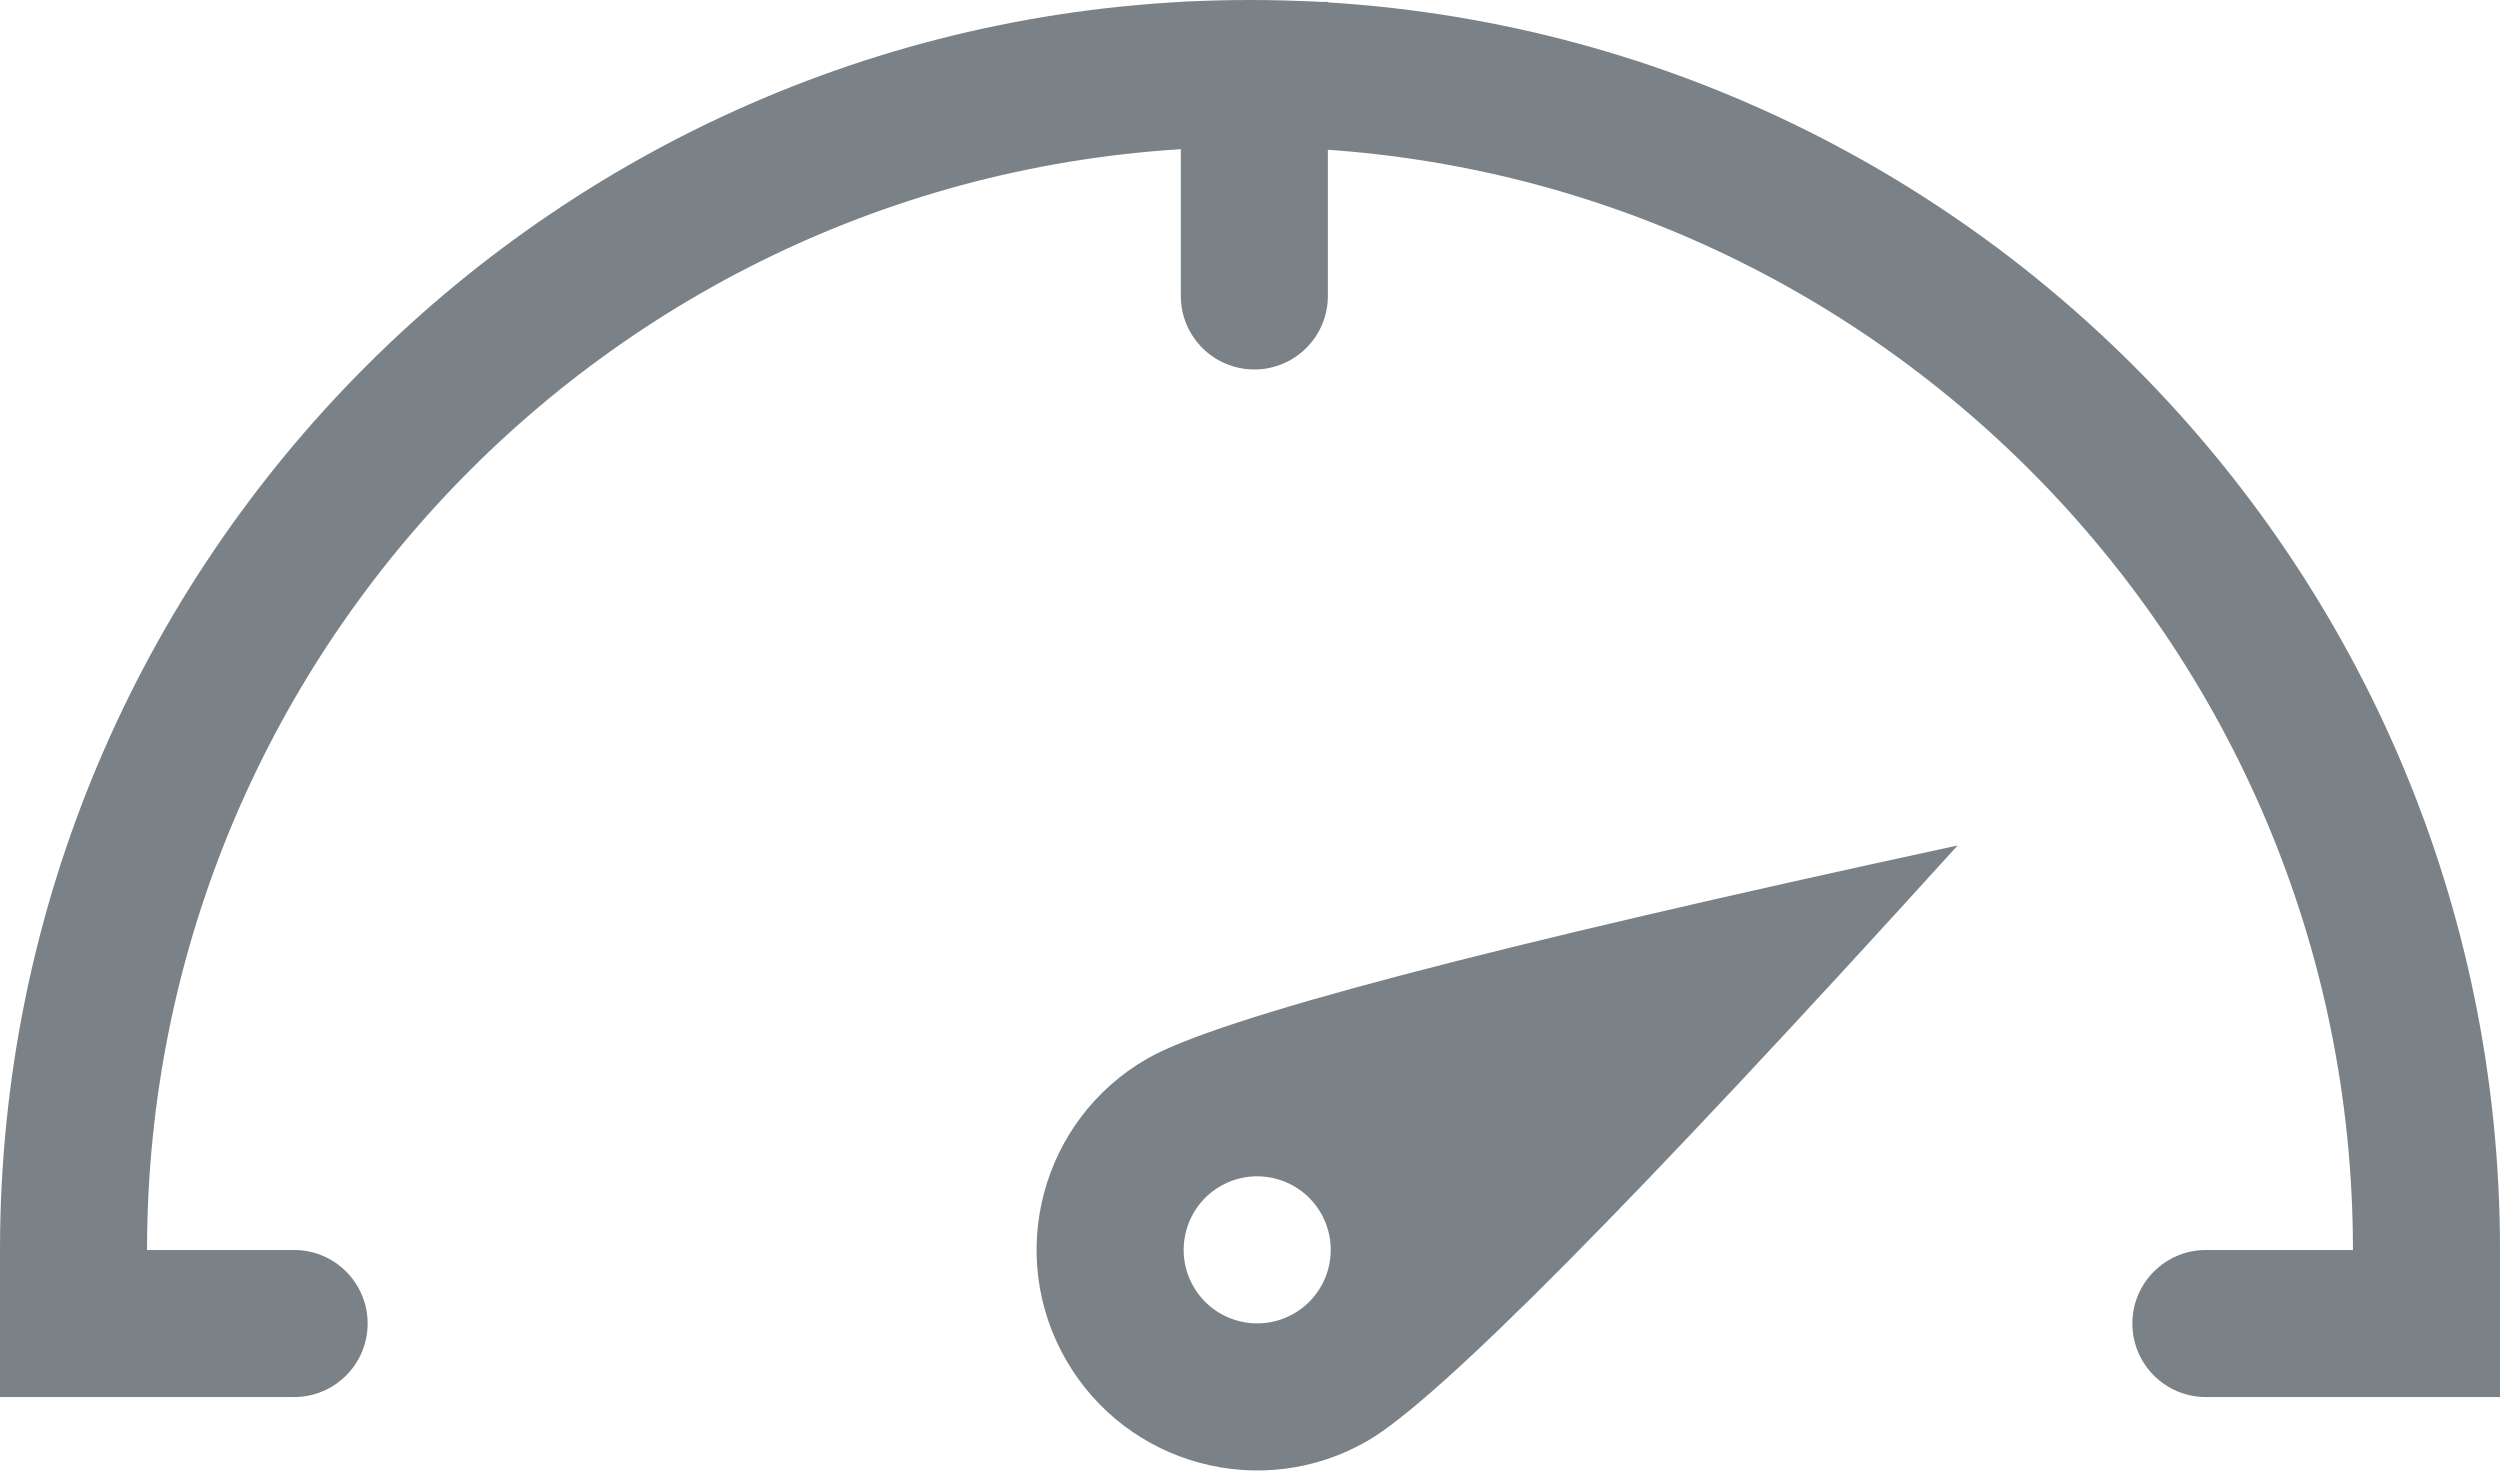 <?xml version="1.0" encoding="UTF-8" standalone="no"?>
<svg width="34px" height="20px" viewBox="0 0 34 20" version="1.1" xmlns="http://www.w3.org/2000/svg" xmlns:xlink="http://www.w3.org/1999/xlink">
    <!-- Generator: Sketch 44 (41411) - http://www.bohemiancoding.com/sketch -->
    <title>icon</title>
    <desc>Created with Sketch.</desc>
    <defs></defs>
    <g id="Extension" stroke="none" stroke-width="1" fill="none" fill-rule="evenodd">
        <g id="extname_newtab-weather" transform="translate(-1203, -250)" fill="#7B8287">
            <g id="side-panel-weather" transform="translate(960, 0)">
                <g id="params" transform="translate(20, 245)">
                    <g id="pressure" transform="translate(200, 5)">
                        <g id="icon" transform="translate(23, 0)">
                            <path d="M2,17 L0,17 C0,7.611 7.611,0 17,0 C26.389,0 34,7.611 34,17 L32,17 C32,8.716 25.284,2 17,2 C8.716,2 2,8.716 2,17 Z" id="Path"></path>
                            <path d="M0,17 L4,17 L4,17 C4.552,17 5,17.448 5,18 L5,18 L5,18 C5,18.552 4.552,19 4,19 L0,19 L0,17 Z" id="Rectangle-12"></path>
                            <path d="M14.559,1.525 L18.559,1.525 L18.559,1.525 C19.111,1.525 19.559,1.973 19.559,2.525 L19.559,2.525 L19.559,2.525 C19.559,3.077 19.111,3.525 18.559,3.525 L14.559,3.525 L14.559,1.525 Z" id="Rectangle-12" transform="translate(17.059, 2.525) rotate(-270) translate(-17.059, -2.525) "></path>
                            <path d="M30,17 L34,17 L34,19 L30,19 L30,19 C29.448,19 29,18.552 29,18 L29,18 L29,18 C29,17.448 29.448,17 30,17 Z" id="Rectangle-12"></path>
                            <path d="M20.562,21.998 C18.905,21.998 17.562,20.655 17.562,18.998 C17.562,17.894 18.562,14.227 20.562,7.998 C22.562,14.227 23.562,17.894 23.562,18.998 C23.562,20.655 22.219,21.998 20.562,21.998 Z M20.562,19.998 C21.114,19.998 21.562,19.55 21.562,18.998 C21.562,18.446 21.114,17.998 20.562,17.998 C20.01,17.998 19.562,18.446 19.562,18.998 C19.562,19.55 20.01,19.998 20.562,19.998 Z" id="Combined-Shape" transform="translate(20.562, 14.998) rotate(-300) translate(-20.562, -14.998) "></path>
                        </g>
                    </g>
                </g>
            </g>
        </g>
    </g>
</svg>